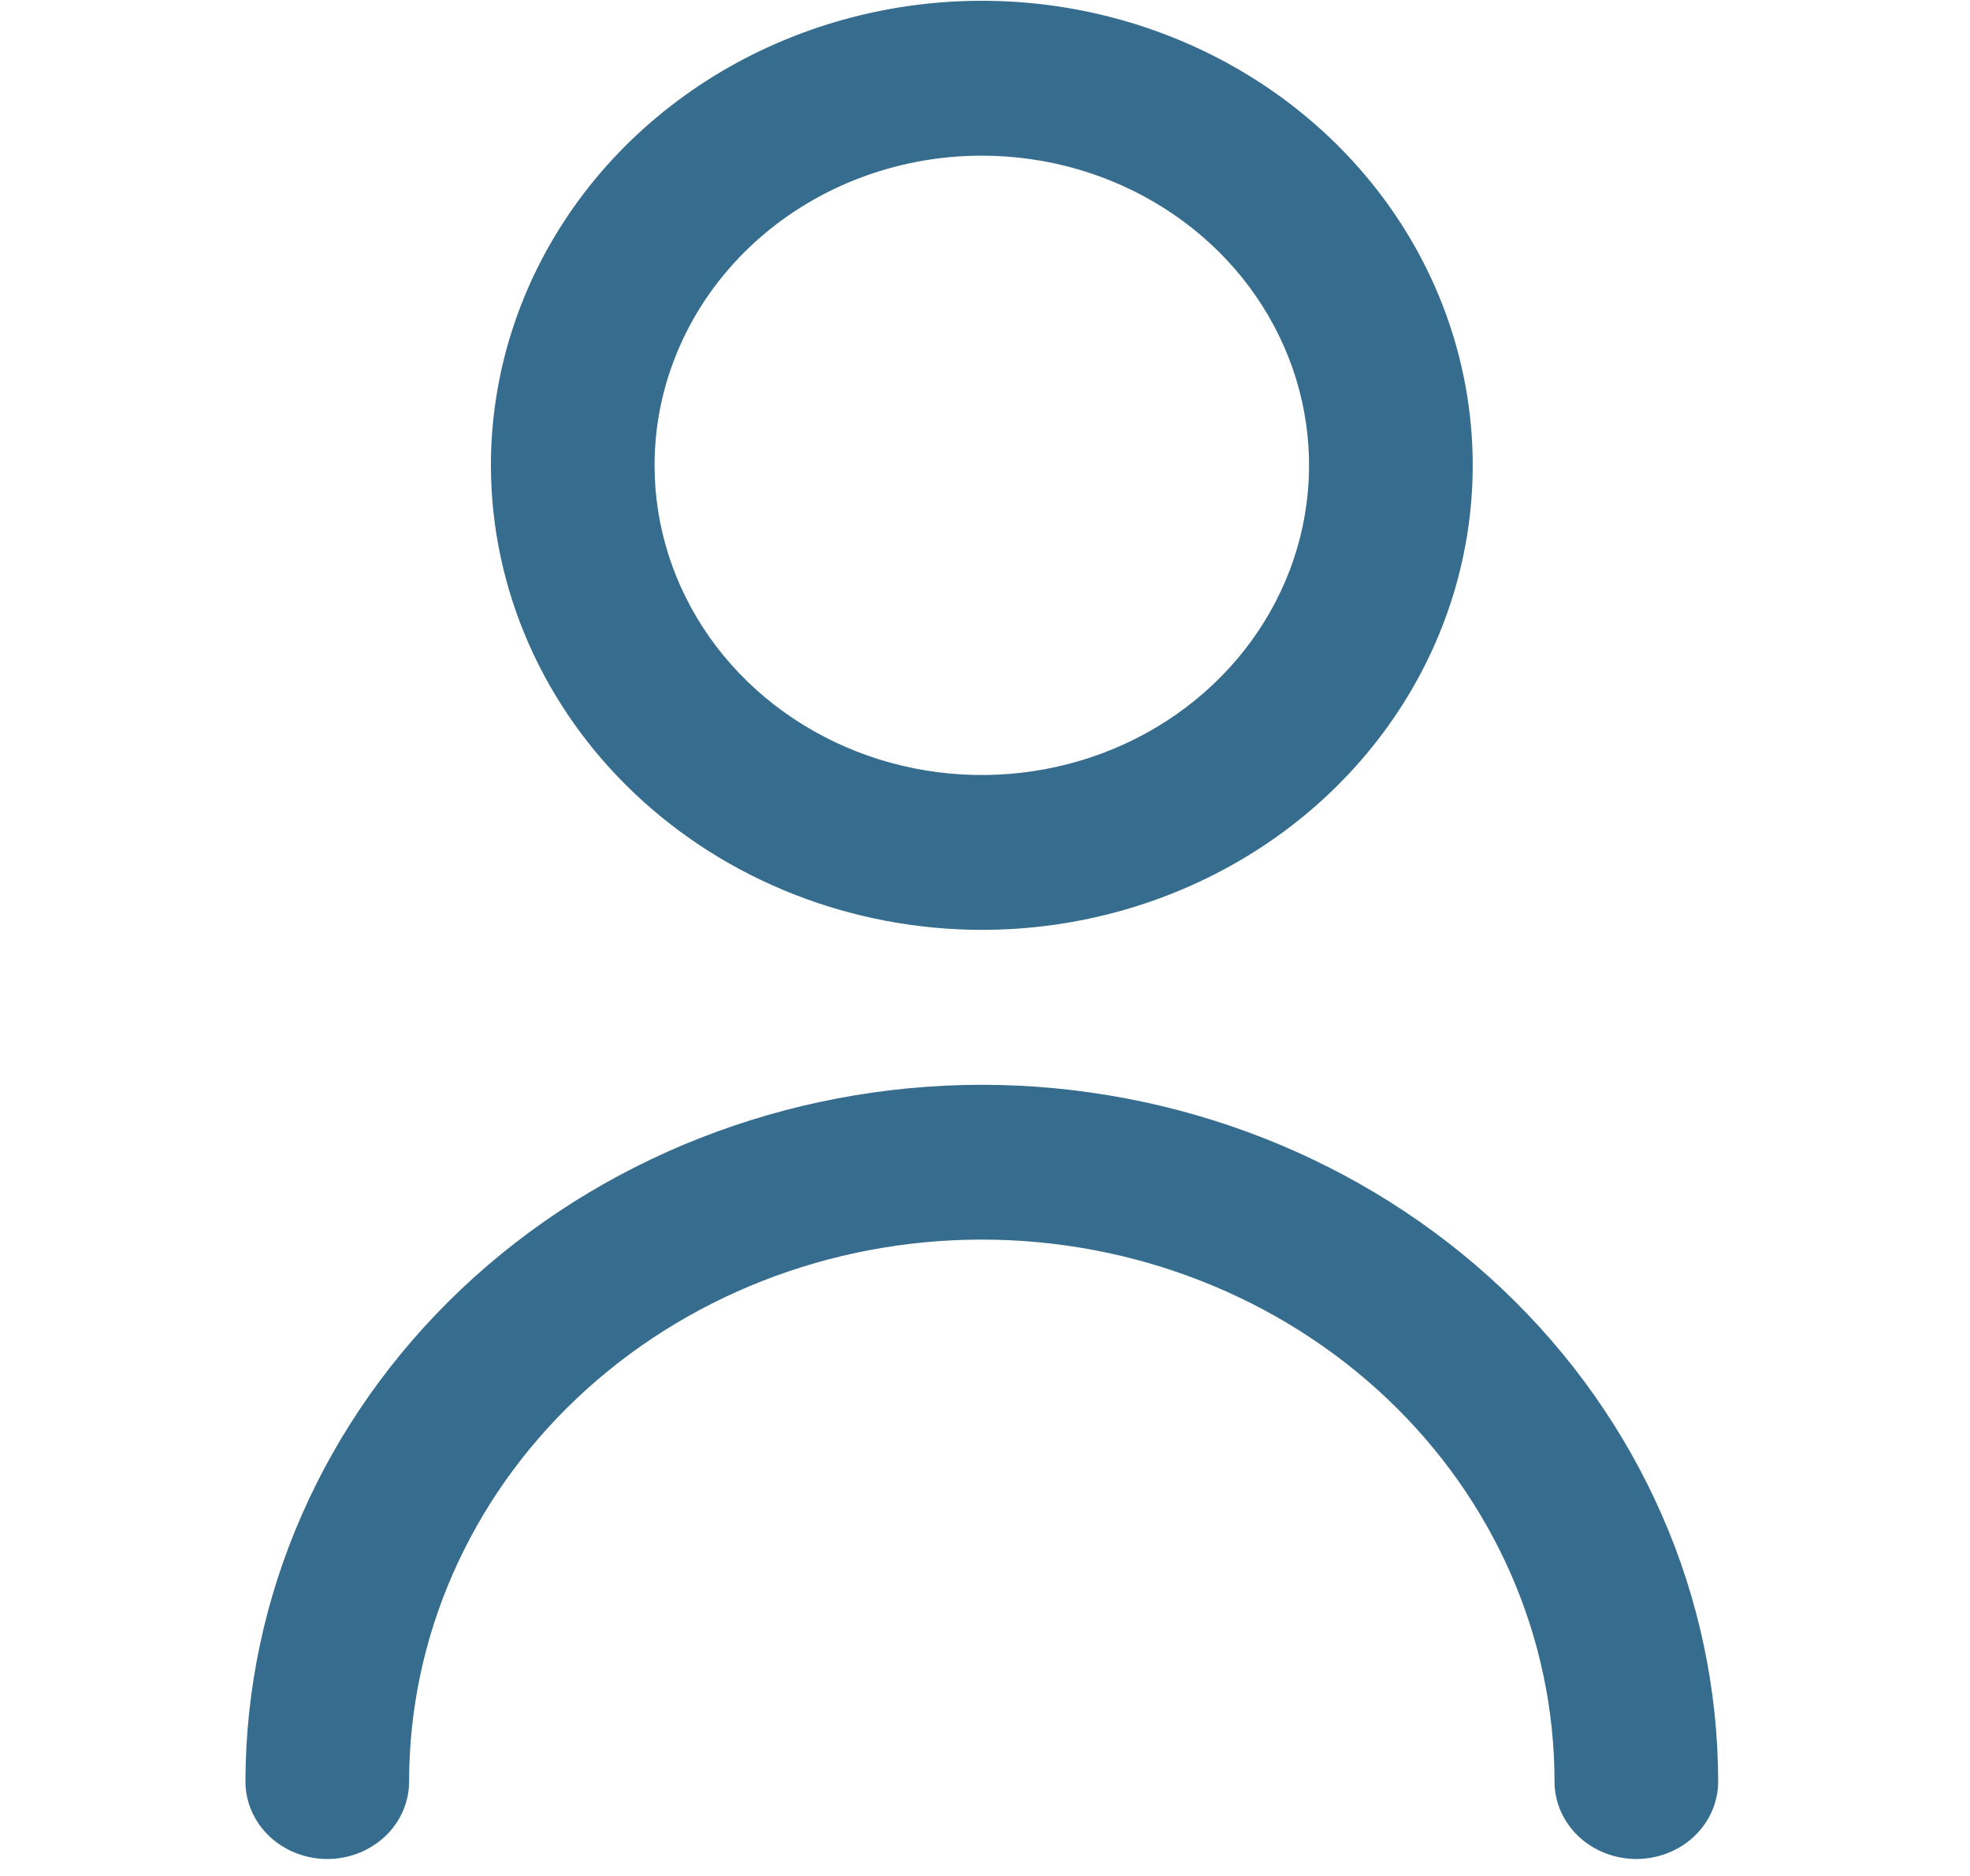 <svg width="42" height="40" viewBox="0 0 42 40" fill="none" xmlns="http://www.w3.org/2000/svg">
    <g clip-path="url(#clip0_167_62)">
        <path d="M20.932 19.827C23.002 19.827 25.025 19.246 26.747 18.158C28.468 17.069 29.809 15.522 30.601 13.713C31.393 11.903 31.601 9.911 31.197 7.99C30.793 6.068 29.796 4.303 28.332 2.918C26.869 1.533 25.004 0.59 22.974 0.207C20.944 -0.175 18.839 0.021 16.927 0.771C15.014 1.521 13.38 2.79 12.23 4.419C11.08 6.048 10.466 7.963 10.466 9.922C10.469 12.548 11.572 15.066 13.534 16.923C15.497 18.78 18.157 19.824 20.932 19.827ZM20.932 3.319C22.312 3.319 23.661 3.706 24.808 4.432C25.956 5.157 26.85 6.188 27.378 7.395C27.906 8.602 28.044 9.929 27.775 11.21C27.506 12.491 26.841 13.668 25.866 14.591C24.89 15.515 23.647 16.144 22.293 16.398C20.94 16.653 19.537 16.523 18.262 16.023C16.987 15.523 15.897 14.677 15.13 13.591C14.364 12.505 13.955 11.228 13.955 9.922C13.955 8.171 14.69 6.491 15.998 5.253C17.307 4.014 19.081 3.319 20.932 3.319Z" fill="#13547A" fill-opacity="0.85"/>
        <path d="M20.932 23.13C16.77 23.134 12.779 24.701 9.836 27.486C6.893 30.272 5.238 34.048 5.233 37.987C5.233 38.425 5.417 38.845 5.744 39.155C6.071 39.464 6.515 39.638 6.977 39.638C7.44 39.638 7.884 39.464 8.211 39.155C8.538 38.845 8.722 38.425 8.722 37.987C8.722 34.922 10.008 31.983 12.298 29.816C14.588 27.649 17.694 26.431 20.932 26.431C24.17 26.431 27.276 27.649 29.566 29.816C31.856 31.983 33.142 34.922 33.142 37.987C33.142 38.425 33.326 38.845 33.653 39.155C33.98 39.464 34.424 39.638 34.887 39.638C35.349 39.638 35.793 39.464 36.12 39.155C36.447 38.845 36.631 38.425 36.631 37.987C36.626 34.048 34.971 30.272 32.028 27.486C29.084 24.701 25.094 23.134 20.932 23.13Z" fill="#13547A" fill-opacity="0.85"/>
    </g>
    <defs>
        <clipPath id="clip0_167_62">
            <rect width="41.864" height="39.62" fill="white" transform="translate(-6.10352e-05 0.017)"/>
        </clipPath>
    </defs>
</svg>
